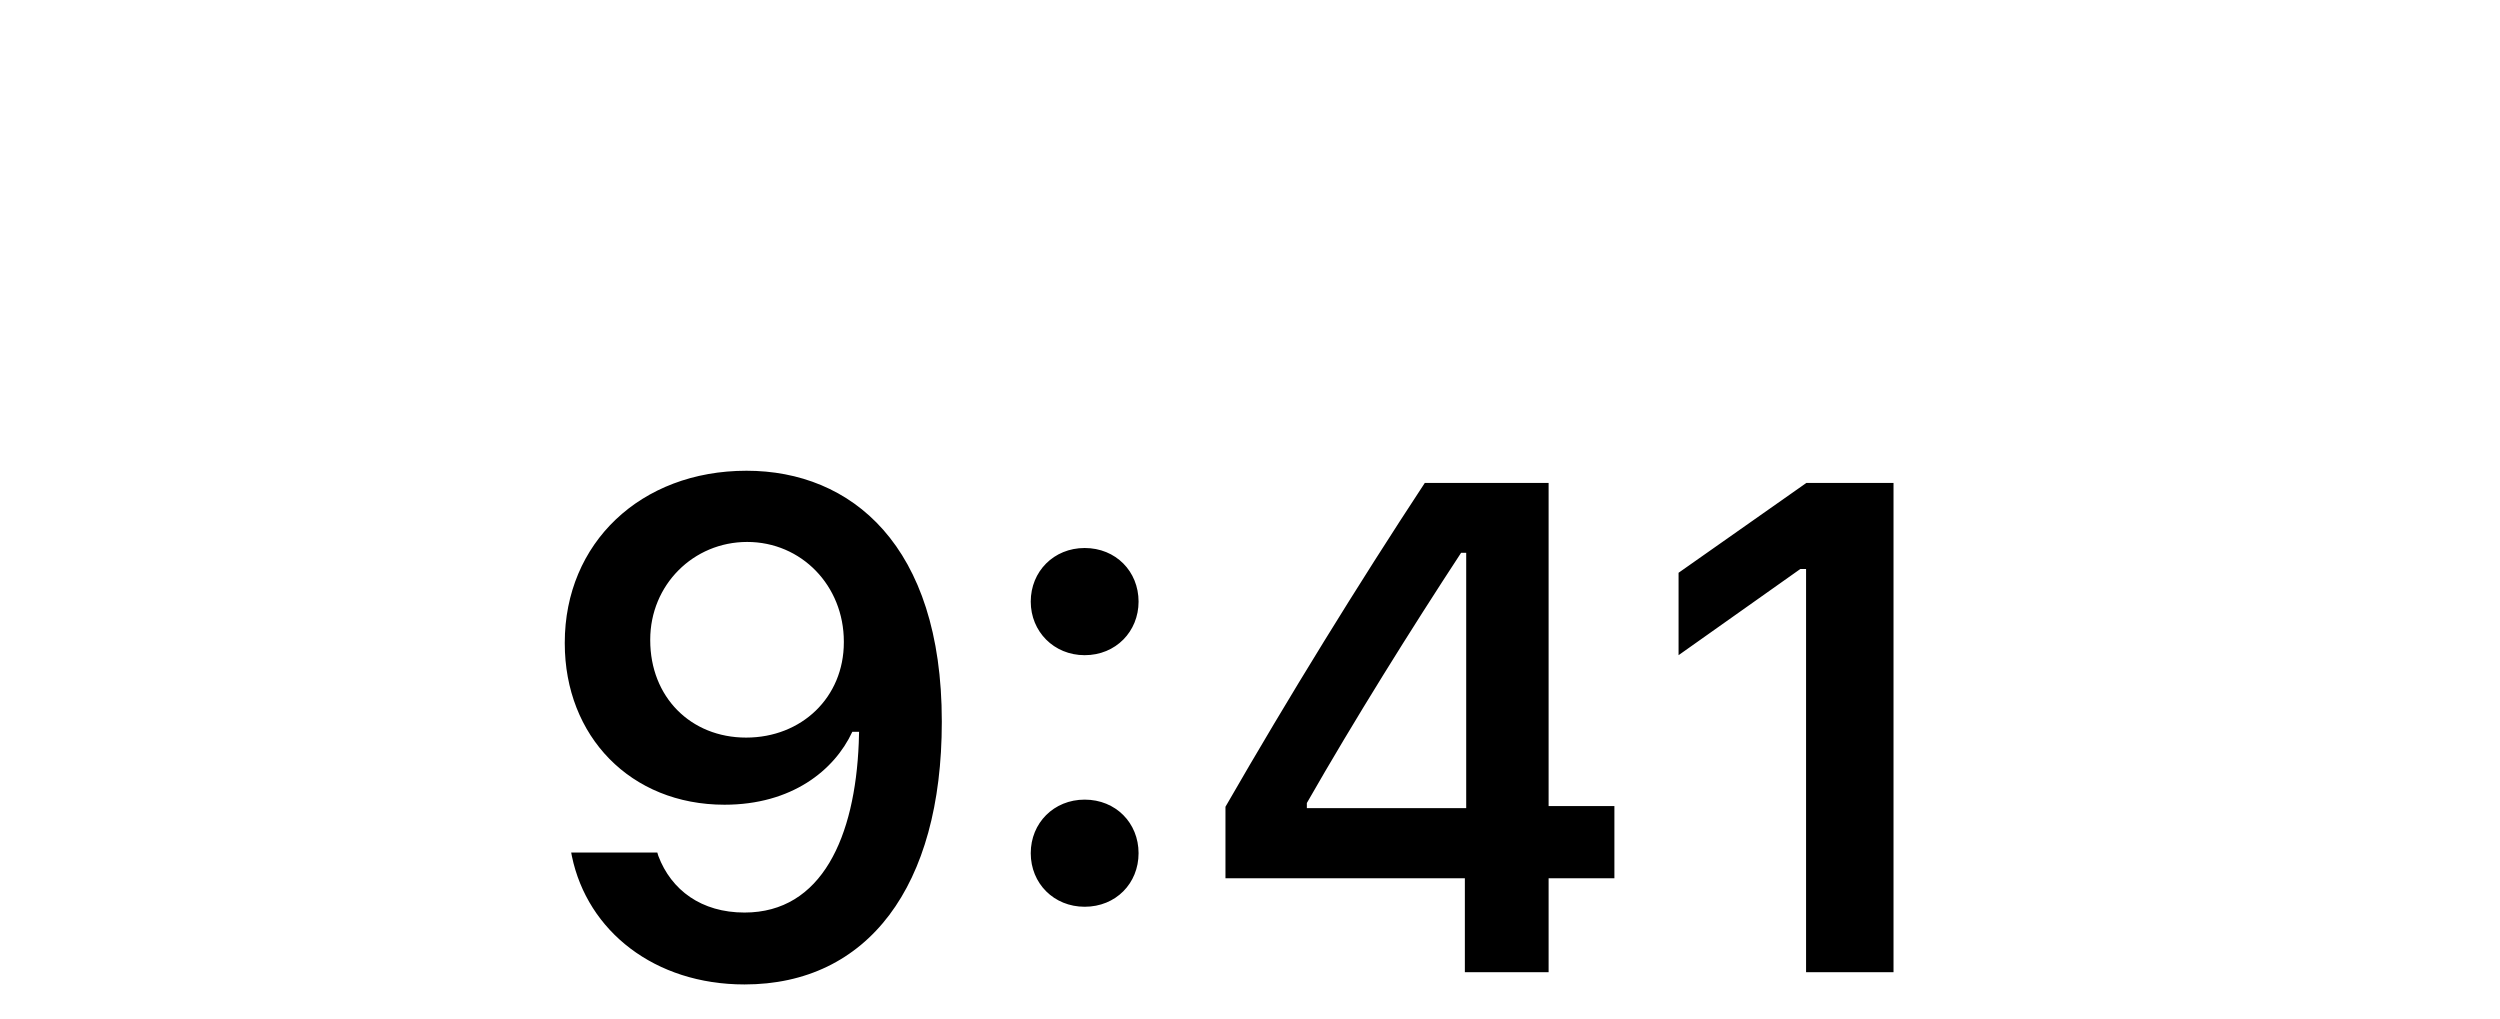<svg width="54" height="22" viewBox="0 0 54 22" fill="none" xmlns="http://www.w3.org/2000/svg">
<path d="M16.125 10.168C18.381 10.168 20.343 11.771 20.343 15.58V15.595C20.343 19.154 18.739 21.264 16.081 21.264C14.14 21.264 12.69 20.114 12.353 18.495L12.338 18.415H14.198L14.22 18.488C14.499 19.227 15.15 19.711 16.081 19.711C17.758 19.711 18.468 18.07 18.549 16.049C18.549 15.968 18.556 15.888 18.556 15.807H18.41C18.022 16.642 17.099 17.382 15.649 17.382C13.62 17.382 12.199 15.902 12.199 13.896V13.881C12.199 11.735 13.832 10.168 16.125 10.168ZM16.117 15.932C17.311 15.932 18.227 15.067 18.227 13.873V13.859C18.227 12.65 17.311 11.706 16.139 11.706C14.975 11.706 14.045 12.636 14.045 13.815V13.83C14.045 15.053 14.916 15.932 16.117 15.932ZM23.429 14.152C22.762 14.152 22.264 13.639 22.264 12.995C22.264 12.343 22.762 11.837 23.429 11.837C24.102 11.837 24.593 12.343 24.593 12.995C24.593 13.639 24.102 14.152 23.429 14.152ZM23.429 19.586C22.762 19.586 22.264 19.081 22.264 18.429C22.264 17.777 22.762 17.272 23.429 17.272C24.102 17.272 24.593 17.777 24.593 18.429C24.593 19.081 24.102 19.586 23.429 19.586ZM31.641 21V18.971H26.47V17.426C27.84 15.045 29.341 12.614 30.776 10.431H33.45V17.411H34.871V18.971H33.45V21H31.641ZM28.228 17.455H31.67V11.94H31.56C30.476 13.595 29.253 15.551 28.228 17.345V17.455ZM39.011 21V12.291H38.886L36.257 14.152V12.372L39.018 10.431H40.9V21H39.011Z" fill="black"/>
</svg>
